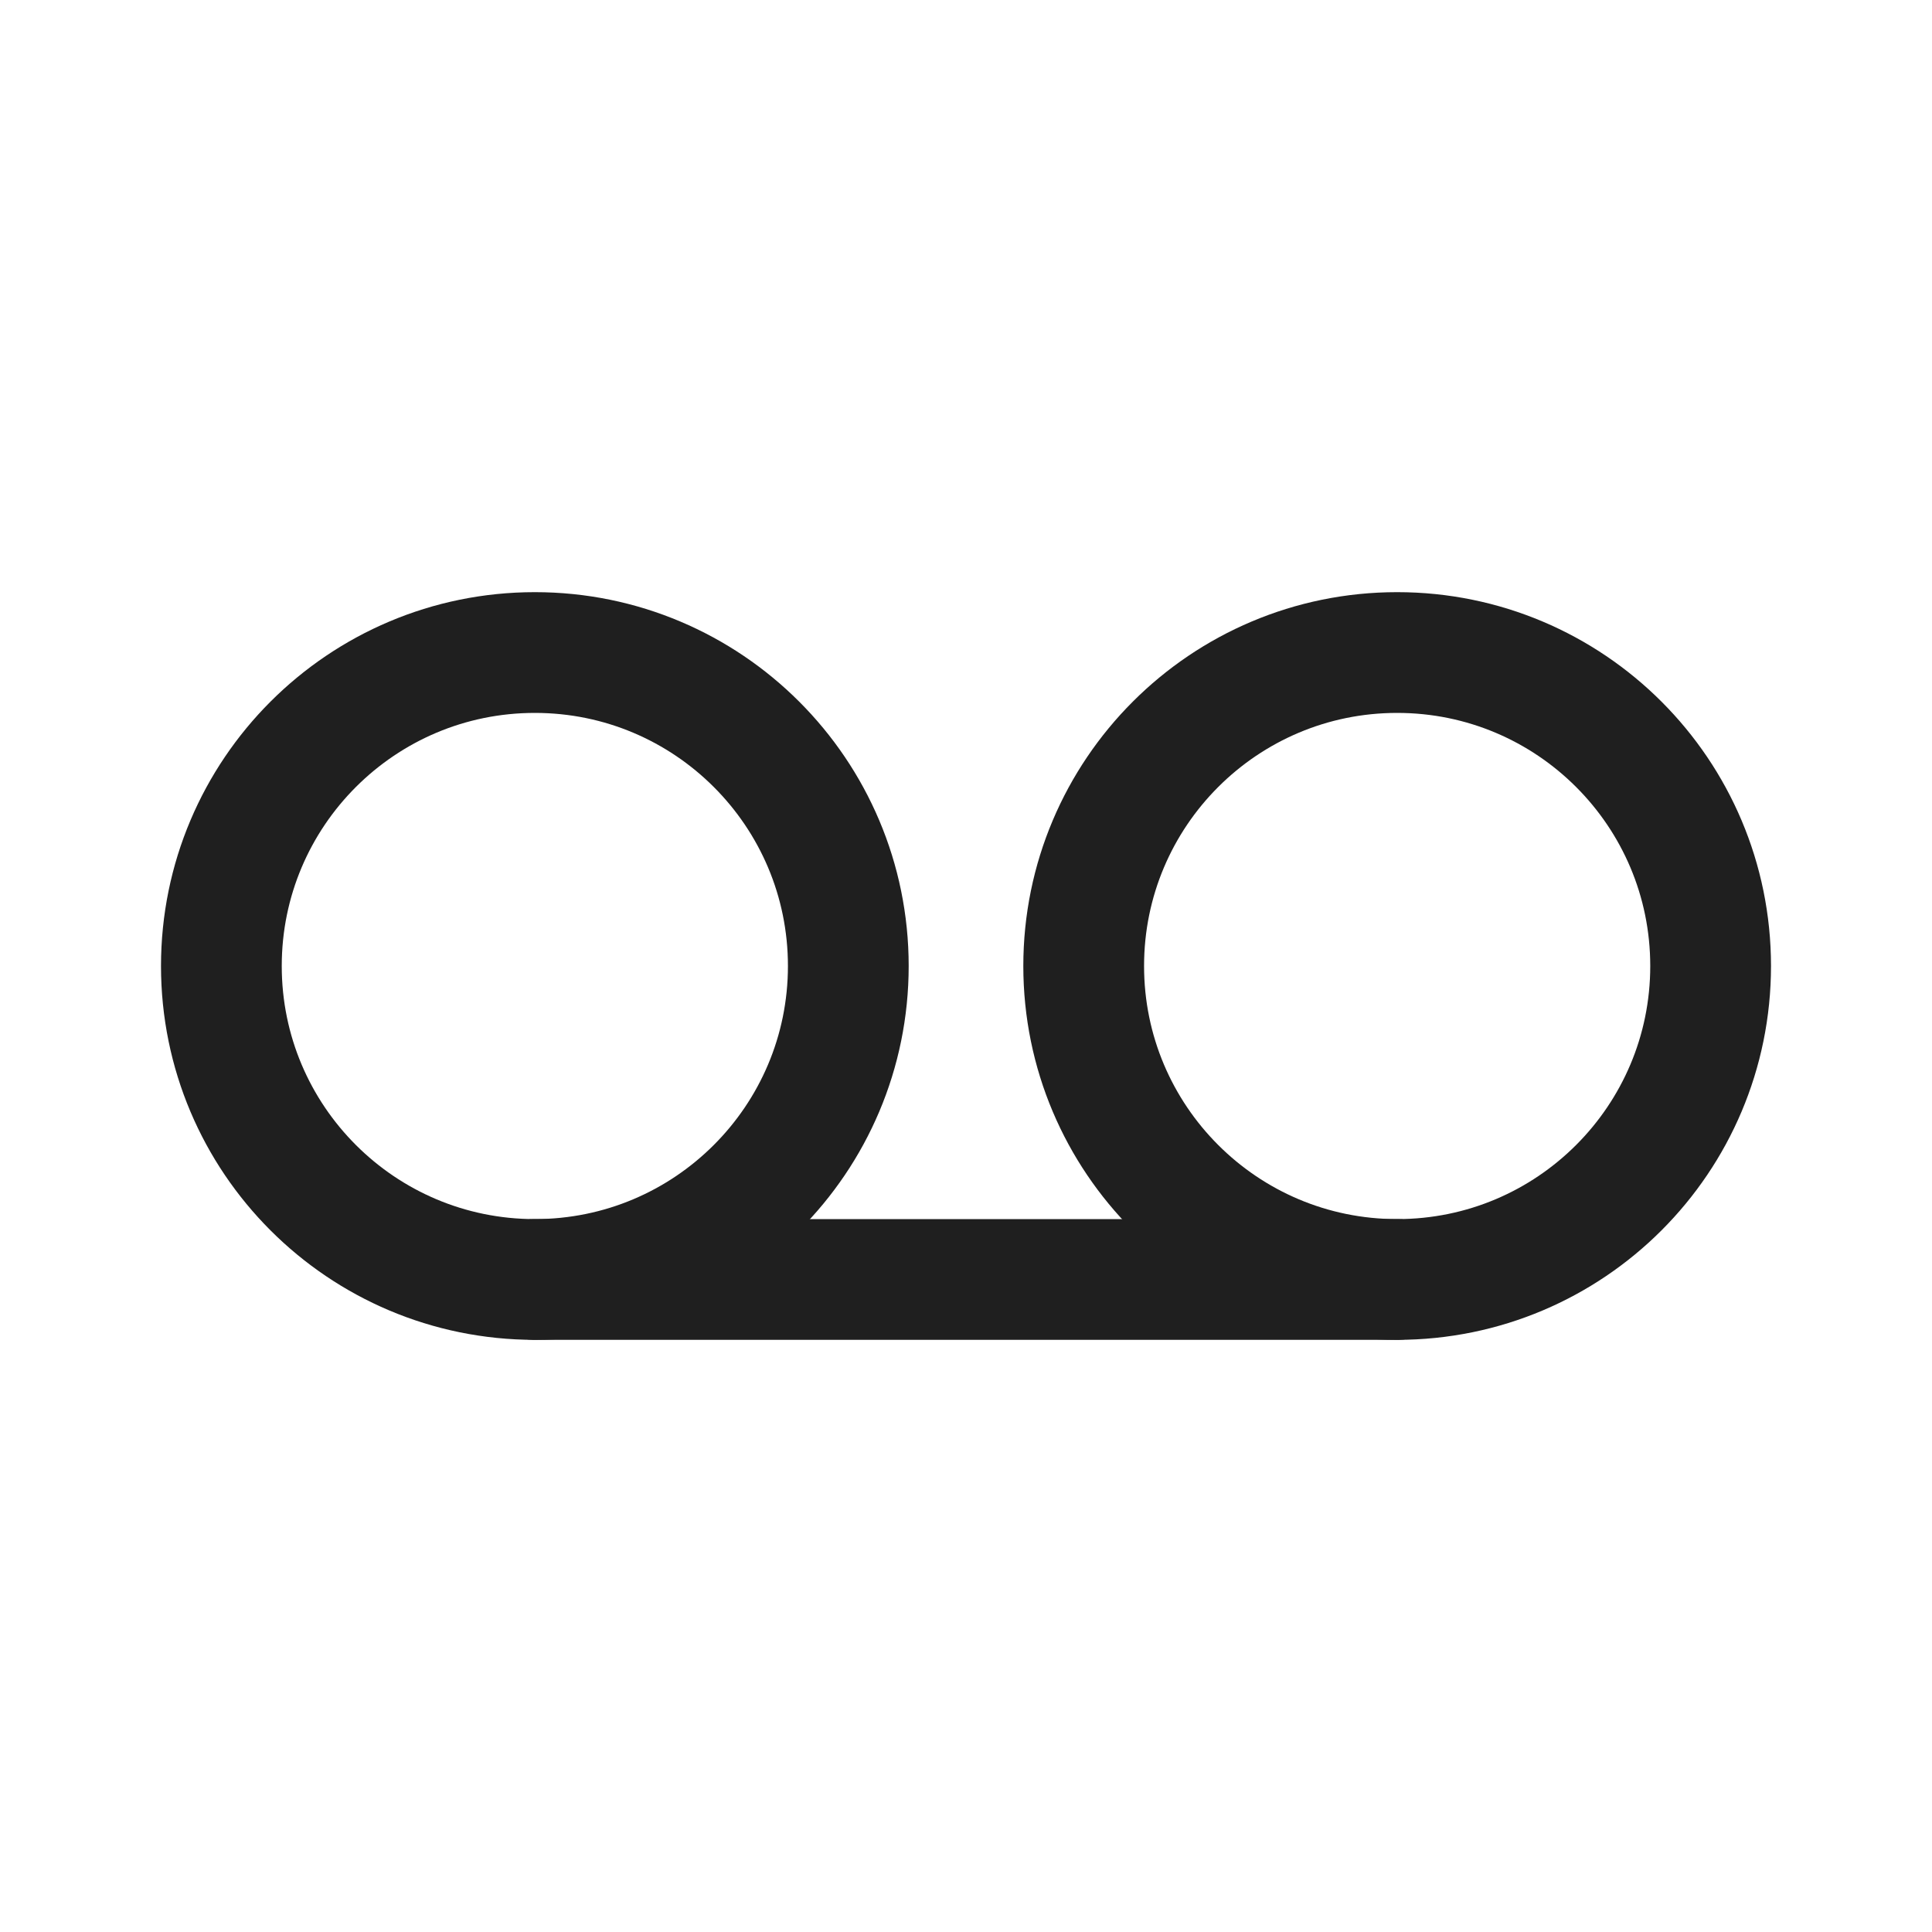 <svg width="24" height="24" viewBox="0 0 24 24" fill="none" xmlns="http://www.w3.org/2000/svg">
<path d="M6.644 15.894C8.795 15.894 10.538 14.151 10.538 12C10.538 9.849 8.795 8.106 6.644 8.106C4.493 8.106 2.75 9.849 2.75 12C2.75 14.151 4.493 15.894 6.644 15.894Z" stroke="#1F1F1F" stroke-width="1.5" stroke-linecap="round" stroke-linejoin="round"/>
<path d="M17.356 15.894C19.507 15.894 21.25 14.151 21.25 12C21.25 9.849 19.507 8.106 17.356 8.106C15.205 8.106 13.462 9.849 13.462 12C13.462 14.151 15.205 15.894 17.356 15.894Z" stroke="#1F1F1F" stroke-width="1.5" stroke-linecap="round" stroke-linejoin="round"/>
<path d="M6.644 15.894H17.356" stroke="#1F1F1F" stroke-width="1.5" stroke-linecap="round" stroke-linejoin="round"/>
</svg>
